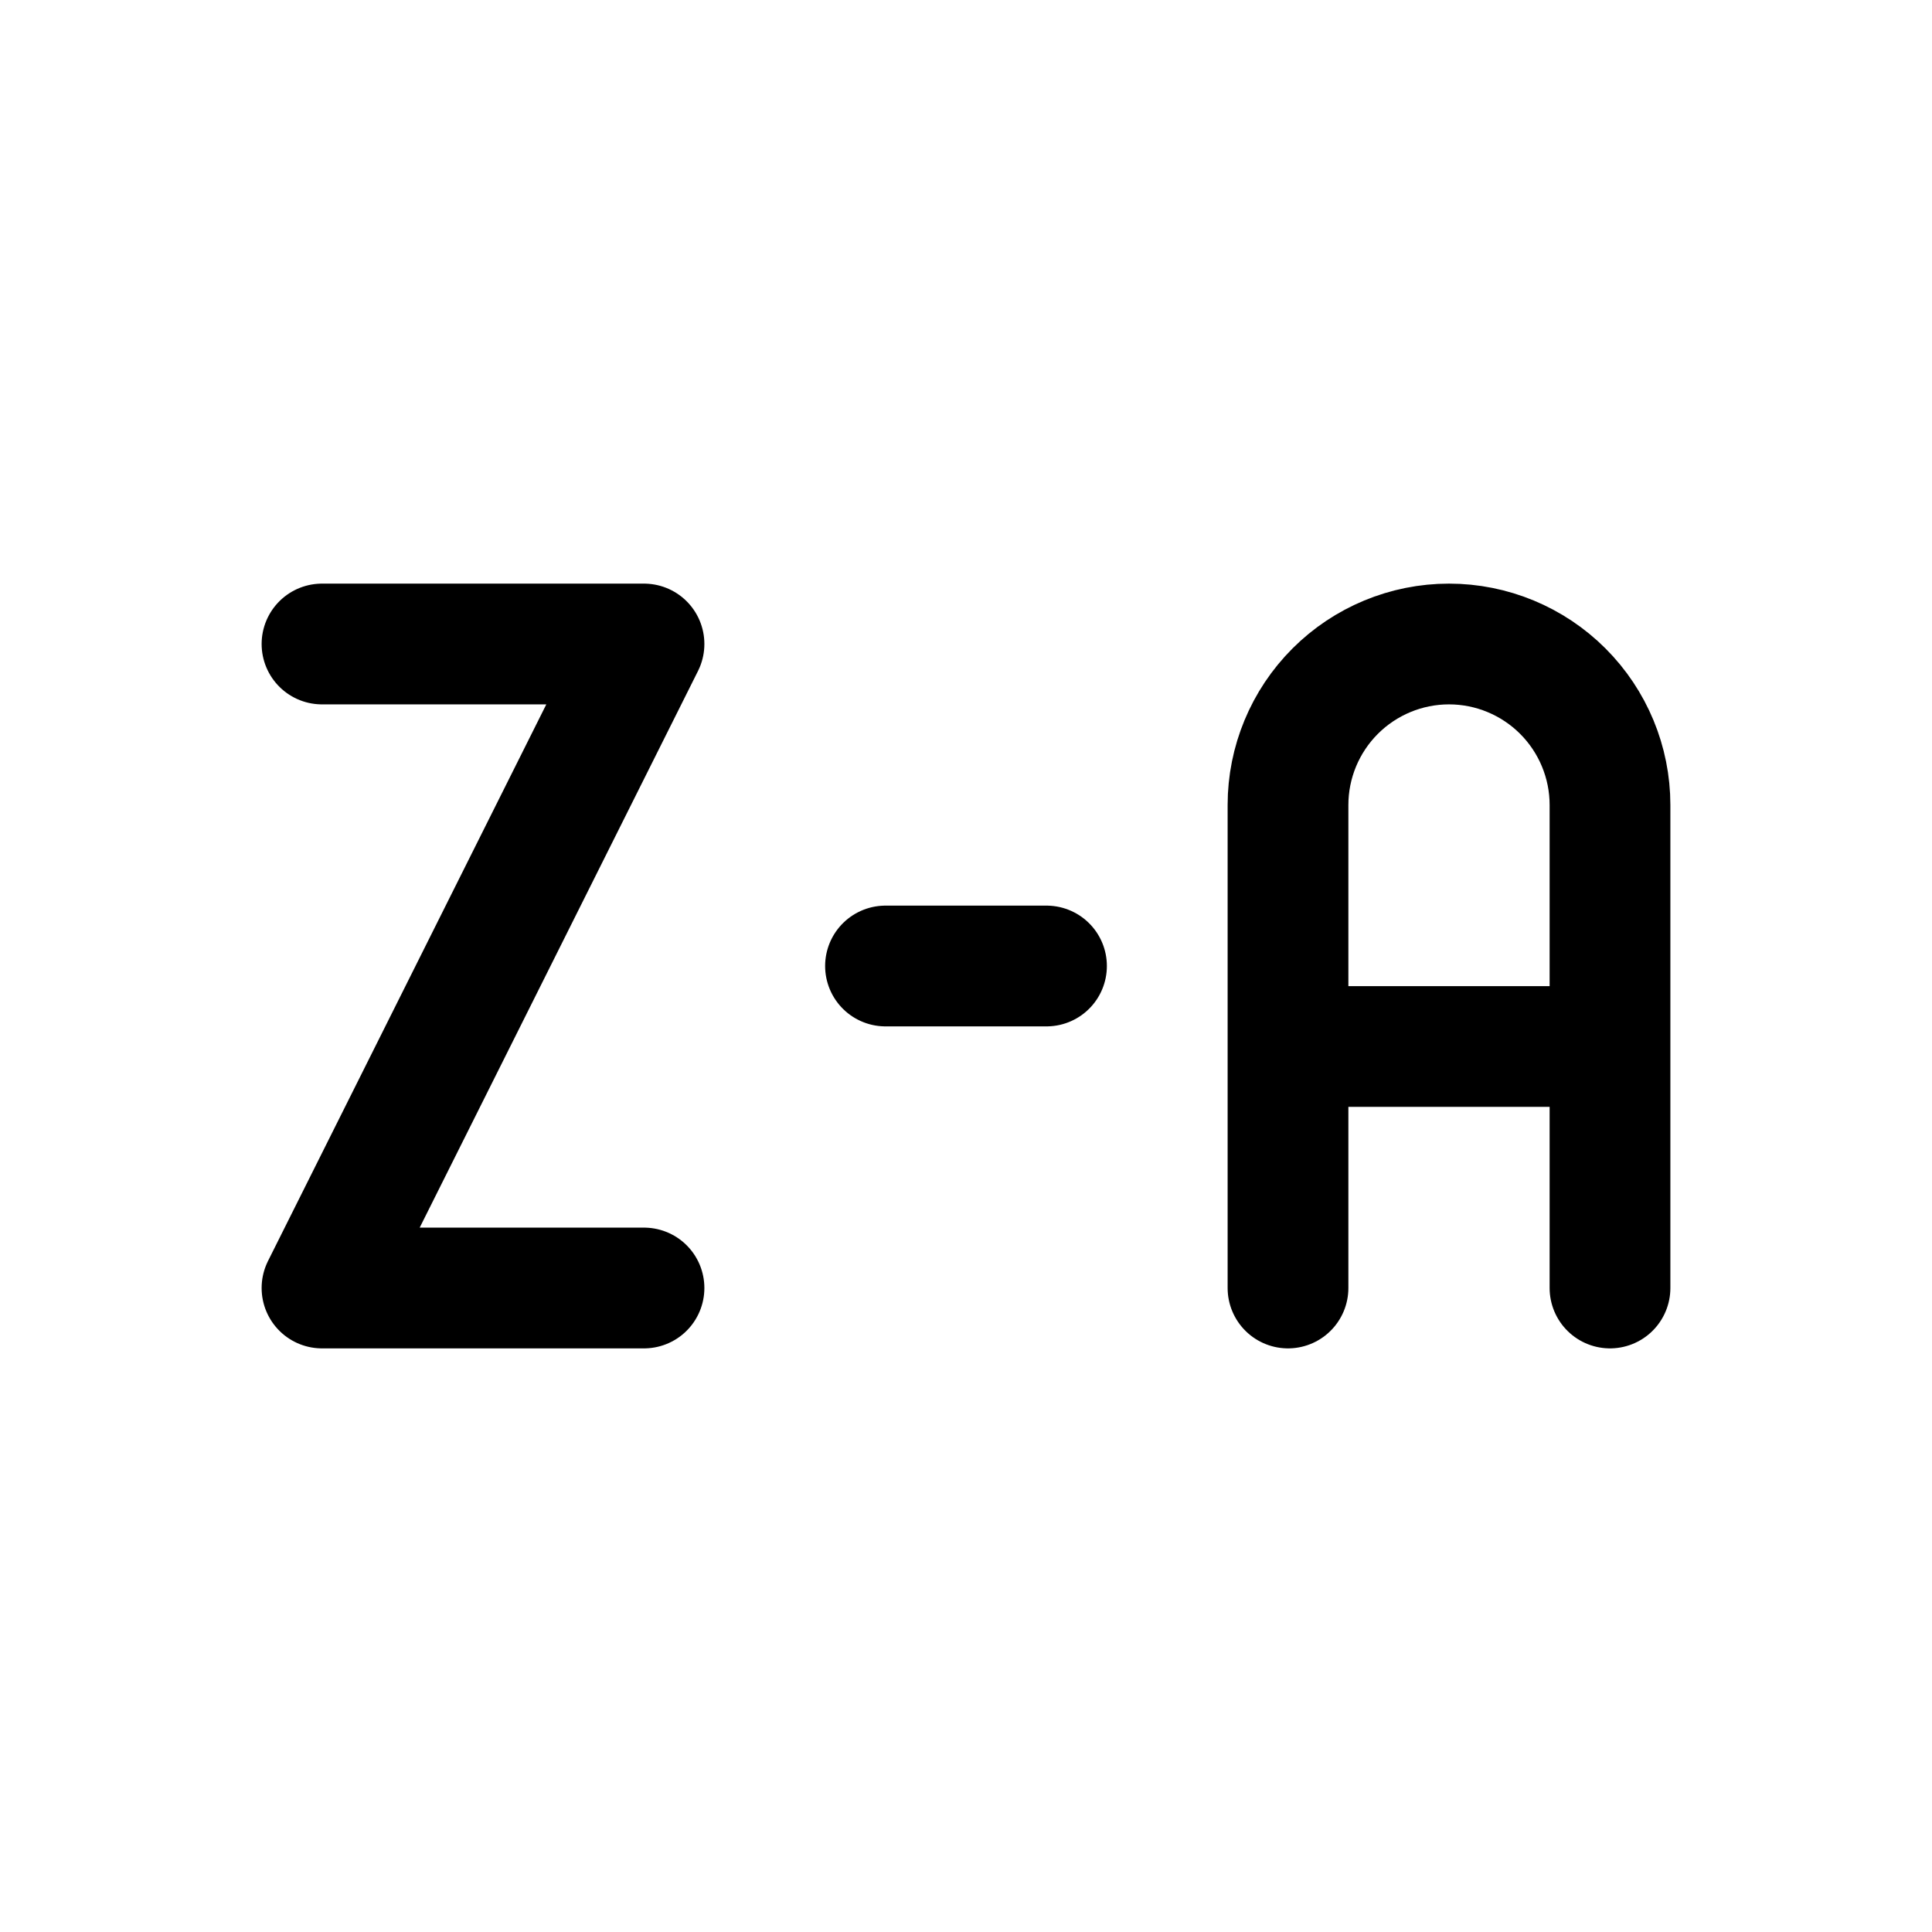 <svg width="24" height="24" viewBox="0 0 24 24" fill="none" xmlns="http://www.w3.org/2000/svg">
<path d="M4 8H8L4 16H8M16 16V10C16 9.47 16.211 8.961 16.586 8.586C16.961 8.211 17.47 8 18 8C18.53 8 19.039 8.211 19.414 8.586C19.789 8.961 20 9.47 20 10V16M16 13H20M11 12H13" stroke="currentColor" stroke-width="1.5" stroke-linecap="round" stroke-linejoin="round"/>
</svg>
